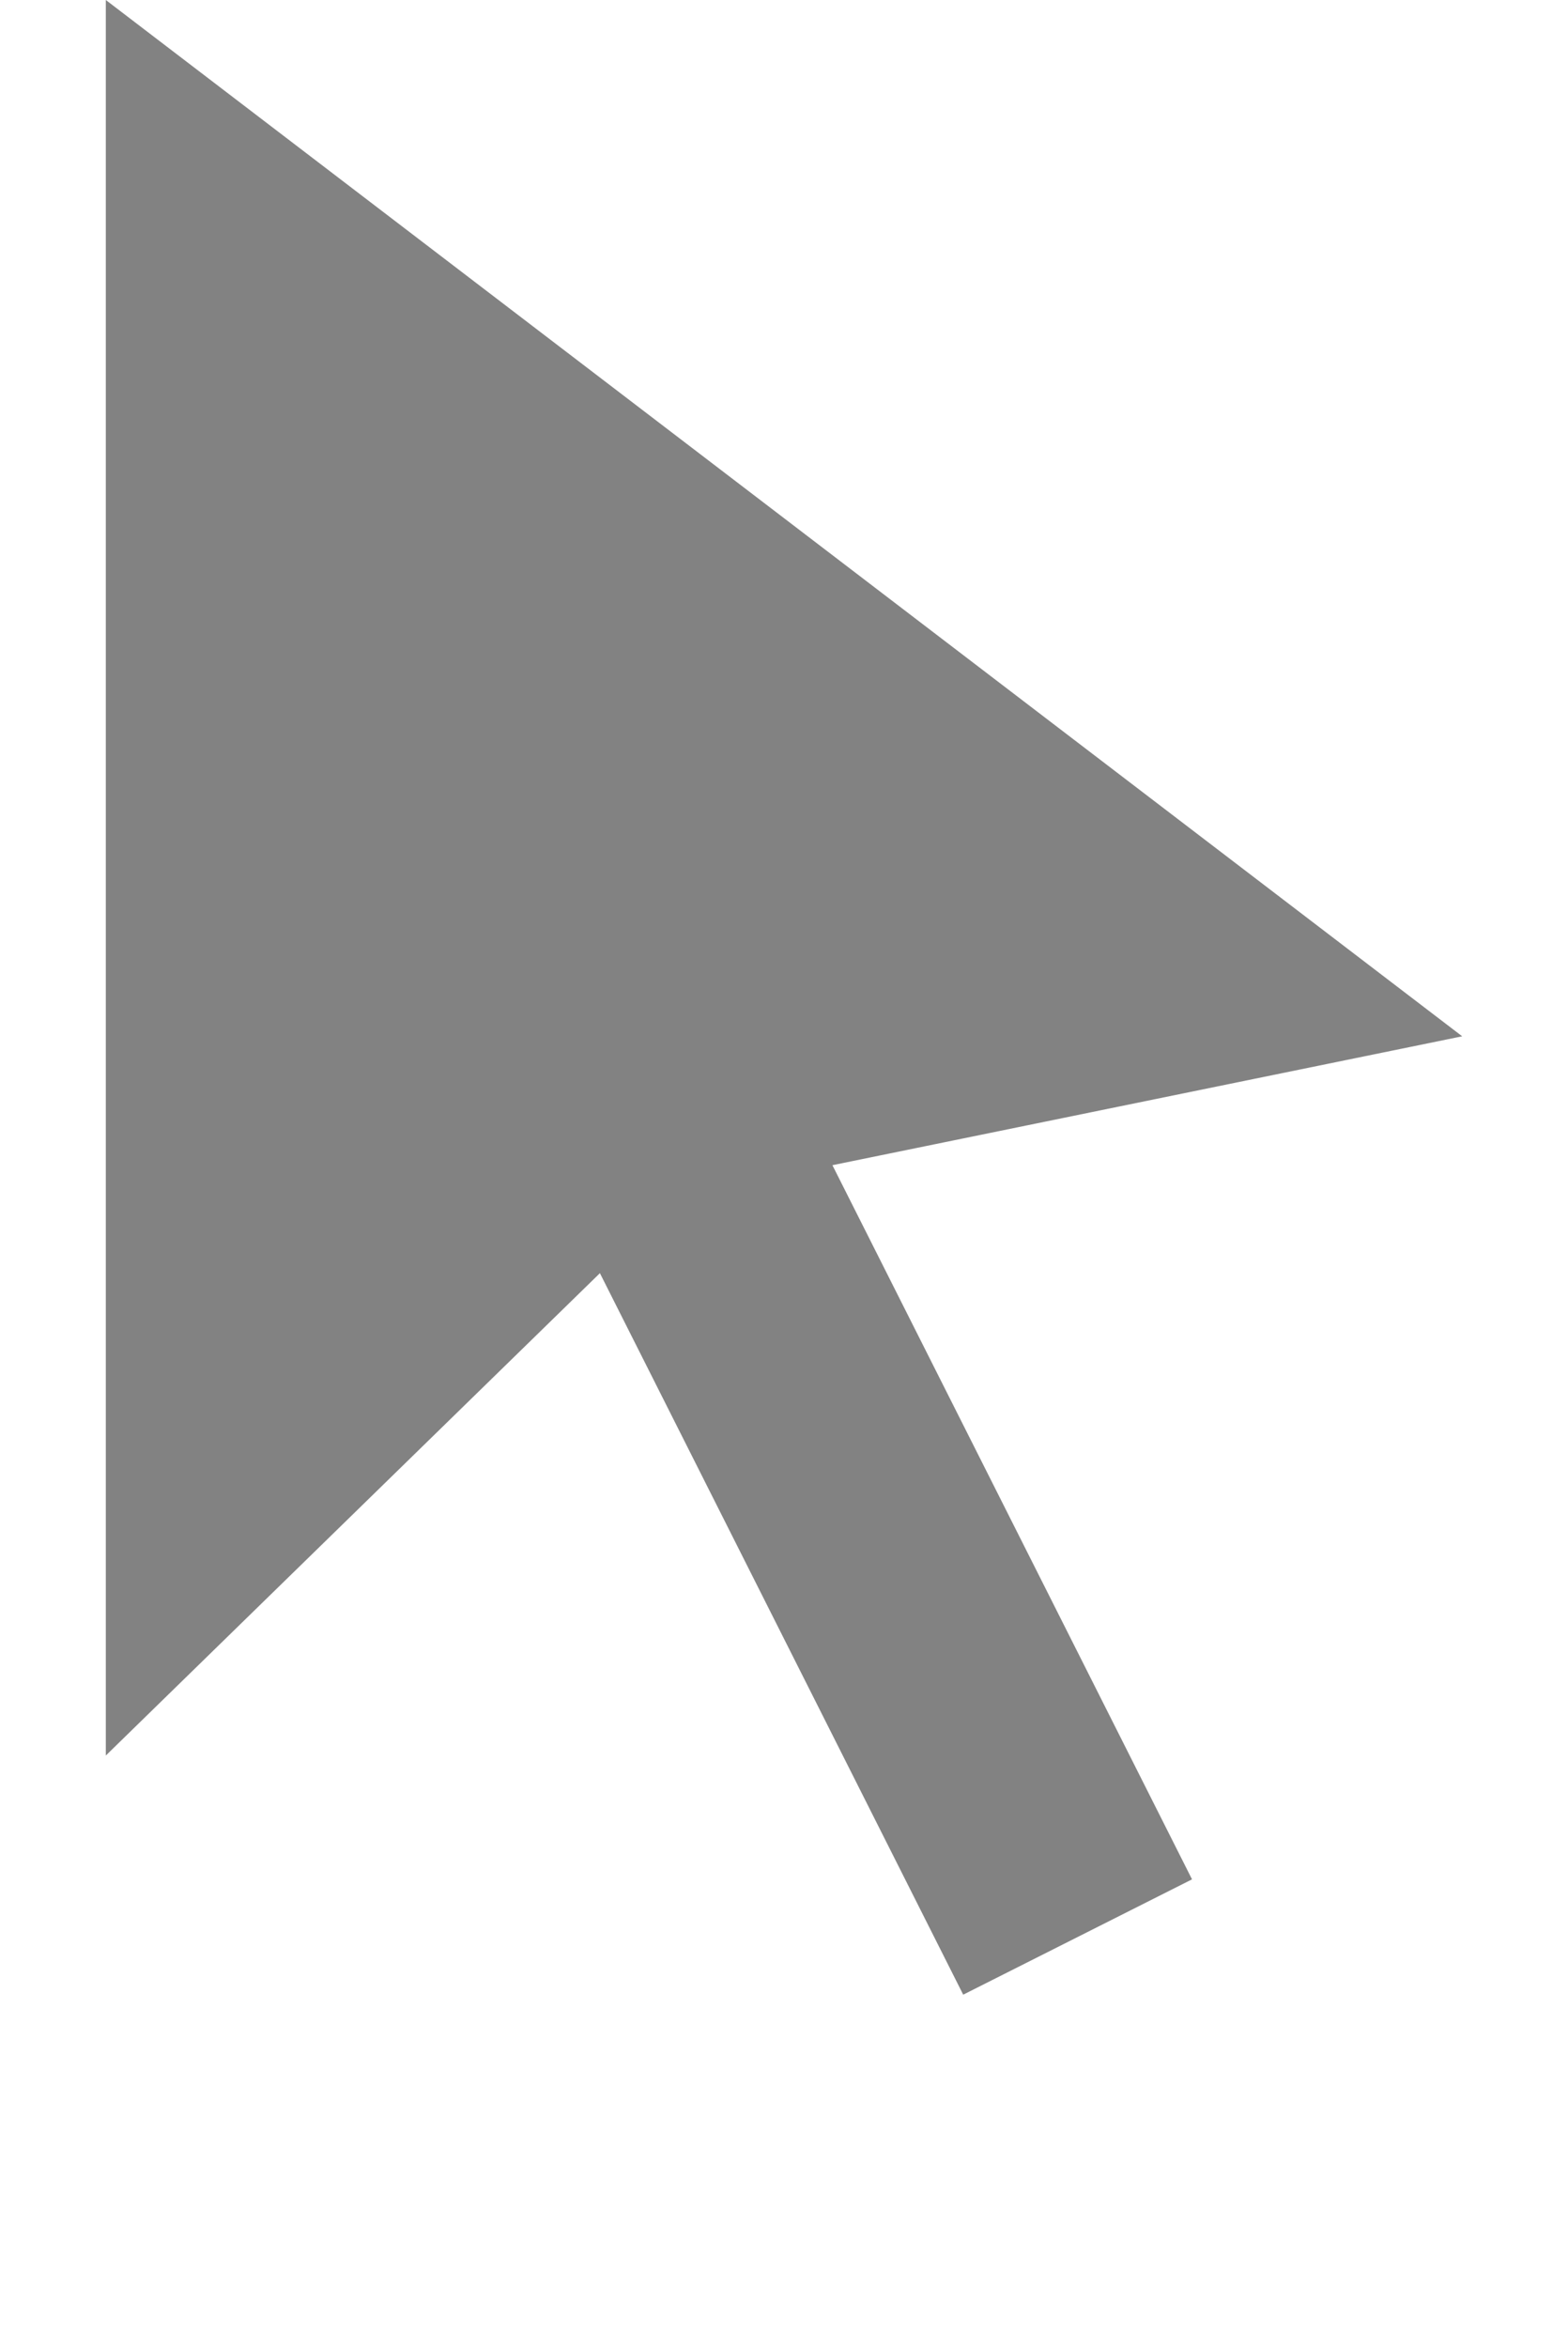 <?xml version="1.0" encoding="utf-8"?>
<!-- Generator: Adobe Illustrator 17.1.0, SVG Export Plug-In . SVG Version: 6.00 Build 0)  -->
<!DOCTYPE svg PUBLIC "-//W3C//DTD SVG 1.1//EN" "http://www.w3.org/Graphics/SVG/1.1/DTD/svg11.dtd">
<svg version="1.1" id="Layer_1" xmlns="http://www.w3.org/2000/svg" xmlns:xlink="http://www.w3.org/1999/xlink" x="0px" y="0px"
	 viewBox="0 0 612 916" enable-background="new 0 0 612 916" xml:space="preserve">
<polygon fill="#828282" points="41.3,684.9 41.3,0 570.7,404.3 264.7,466.9 "/>
<line fill="none" stroke="#828282" stroke-width="100" stroke-miterlimit="10" x1="233.1" y1="383.5" x2="420.6" y2="755.7"/>
</svg>
